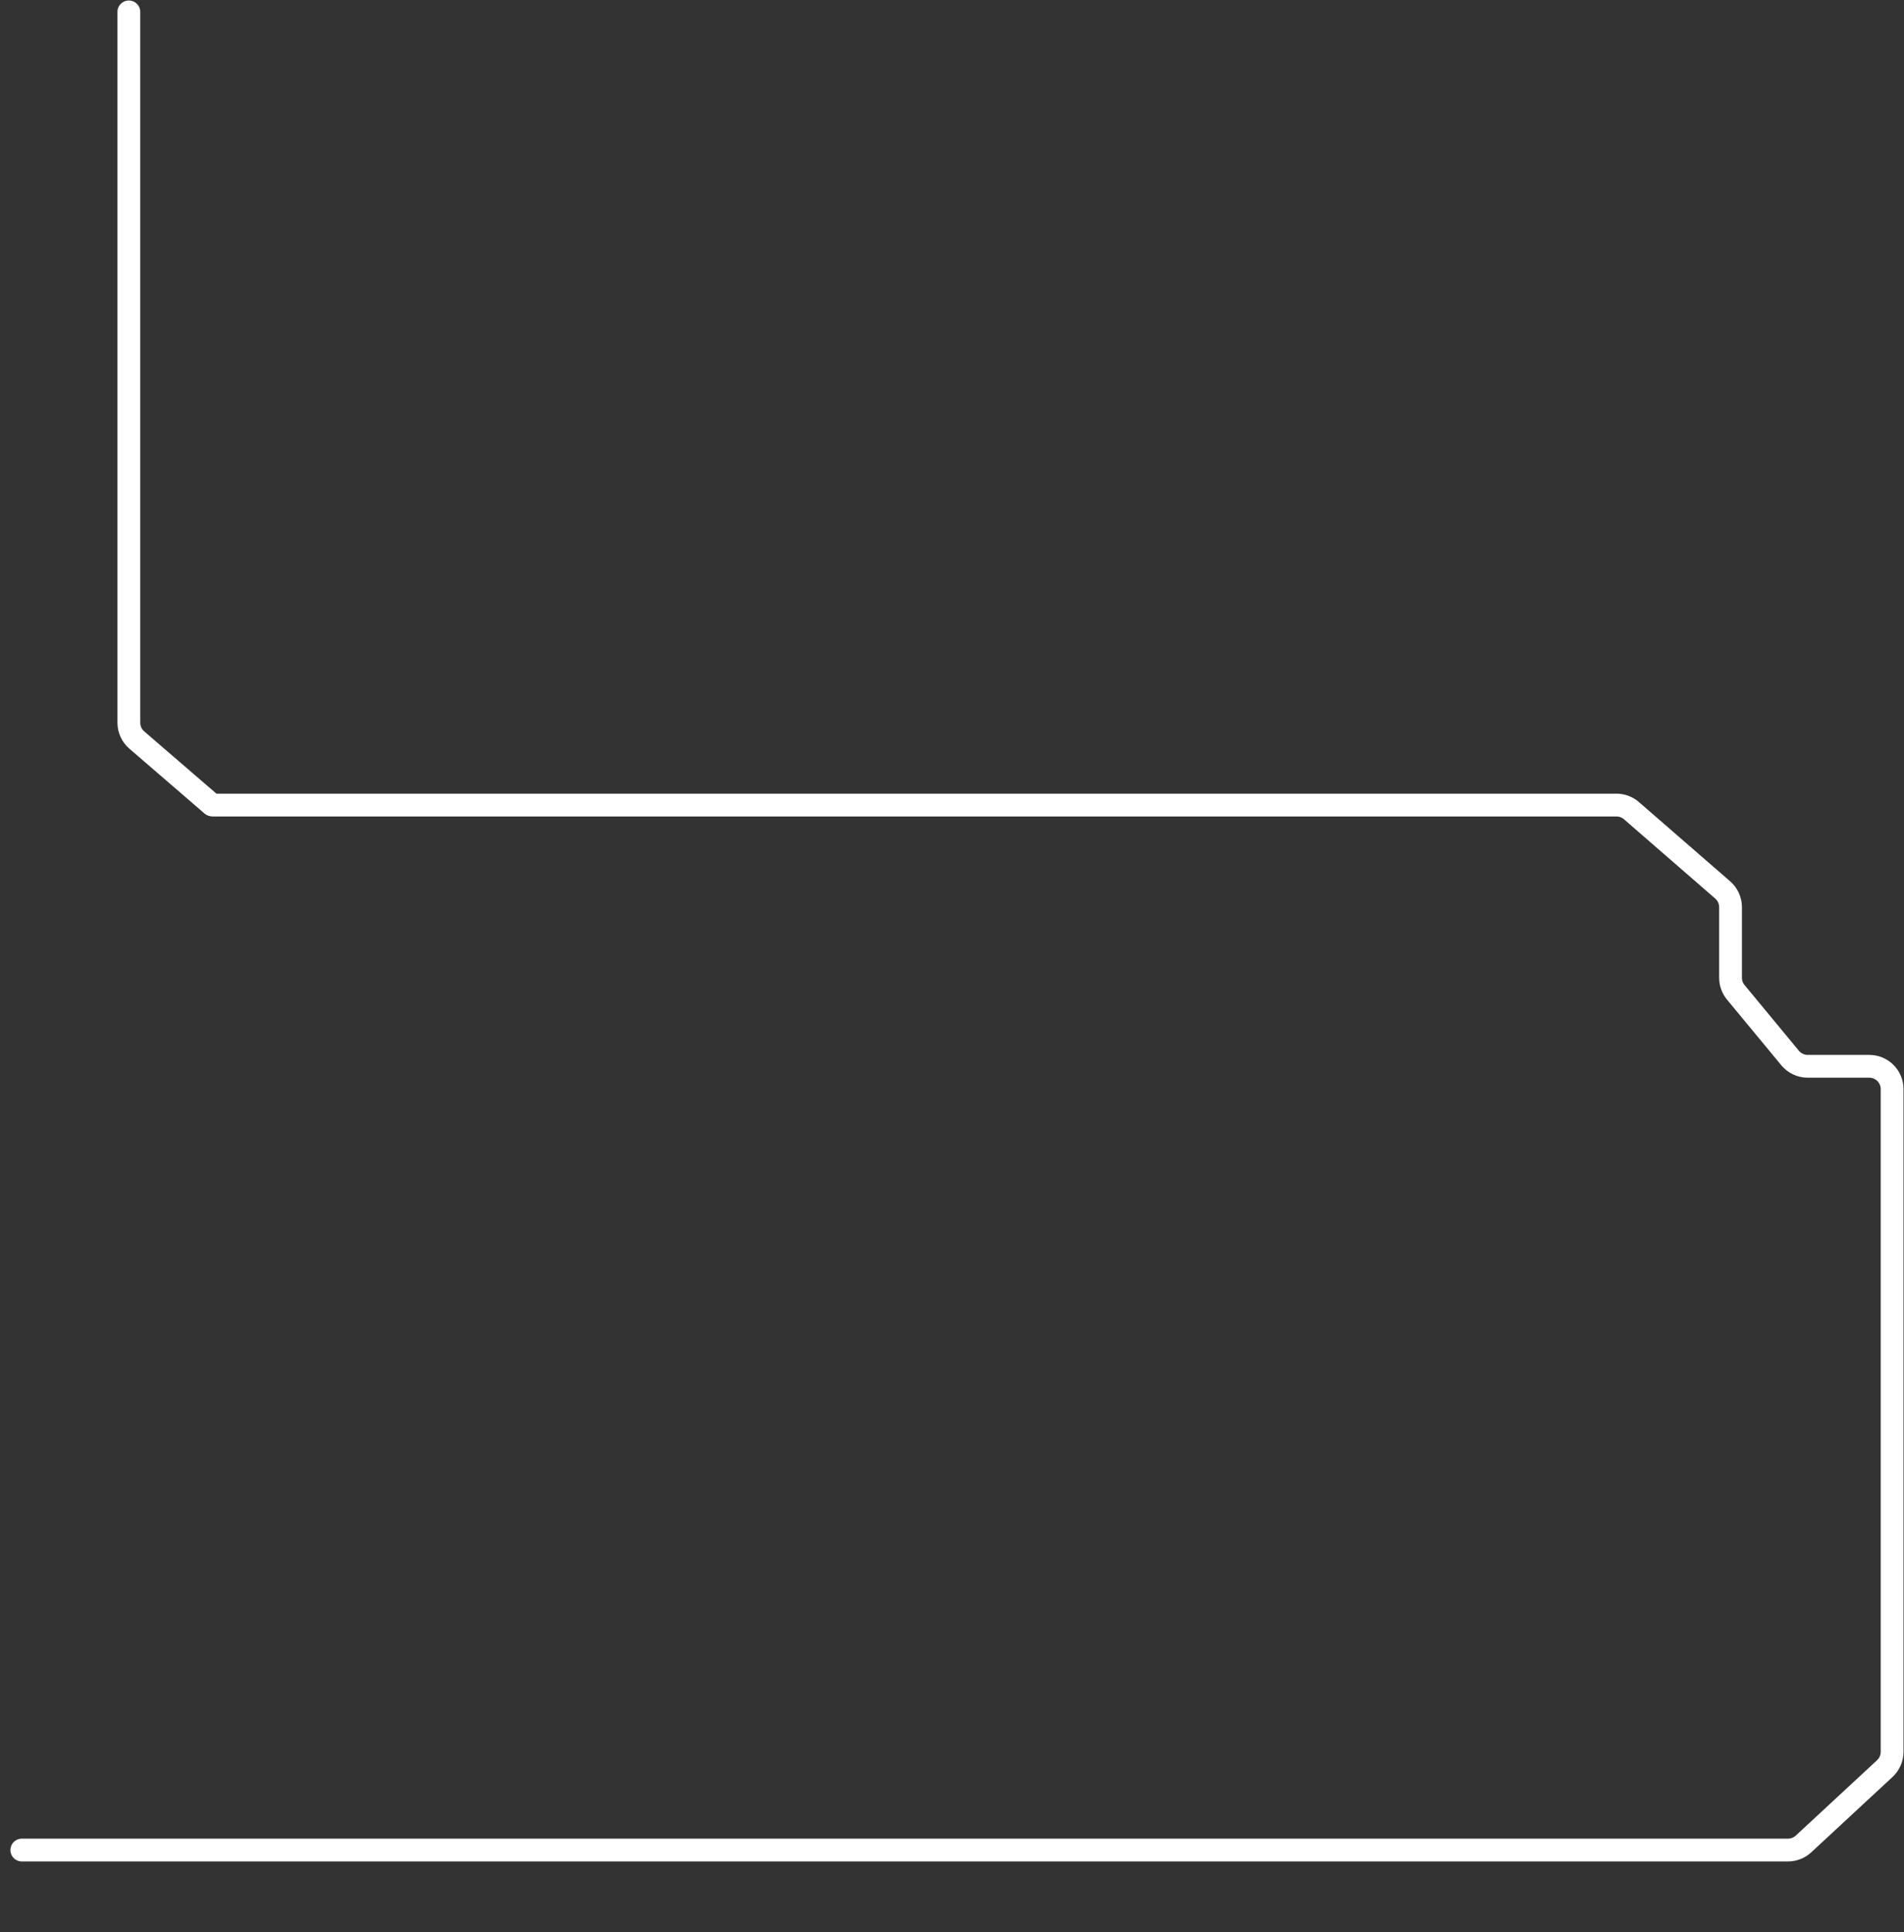 <svg width="1921" height="1949" viewBox="0 0 1921 1949" fill="none" xmlns="http://www.w3.org/2000/svg">
<rect x="0" y="0" width="1921" height="1949" fill="#333333" stroke="none"/>
<path d="M130 12V728.963C130 735.653 132.913 742.012 137.98 746.381L213.5 811.5" stroke="white" stroke-width="23" stroke-linecap="round"/>
<path d="M214.5 812H1011H1630.91C1636.45 812 1641.8 814.001 1645.99 817.635L1738.08 897.623C1743.11 901.991 1746 908.326 1746 914.988V986.22C1746 991.572 1747.87 996.756 1751.28 1000.88L1806.1 1067.16C1810.47 1072.44 1816.97 1075.5 1823.82 1075.5H1886C1898.7 1075.5 1909 1085.8 1909 1098.5V1766.96C1909 1773.36 1906.33 1779.47 1901.64 1783.83L1819.62 1859.87C1815.36 1863.81 1809.78 1866 1803.98 1866H22" stroke="white" stroke-width="23" stroke-linecap="round"/>
</svg>
